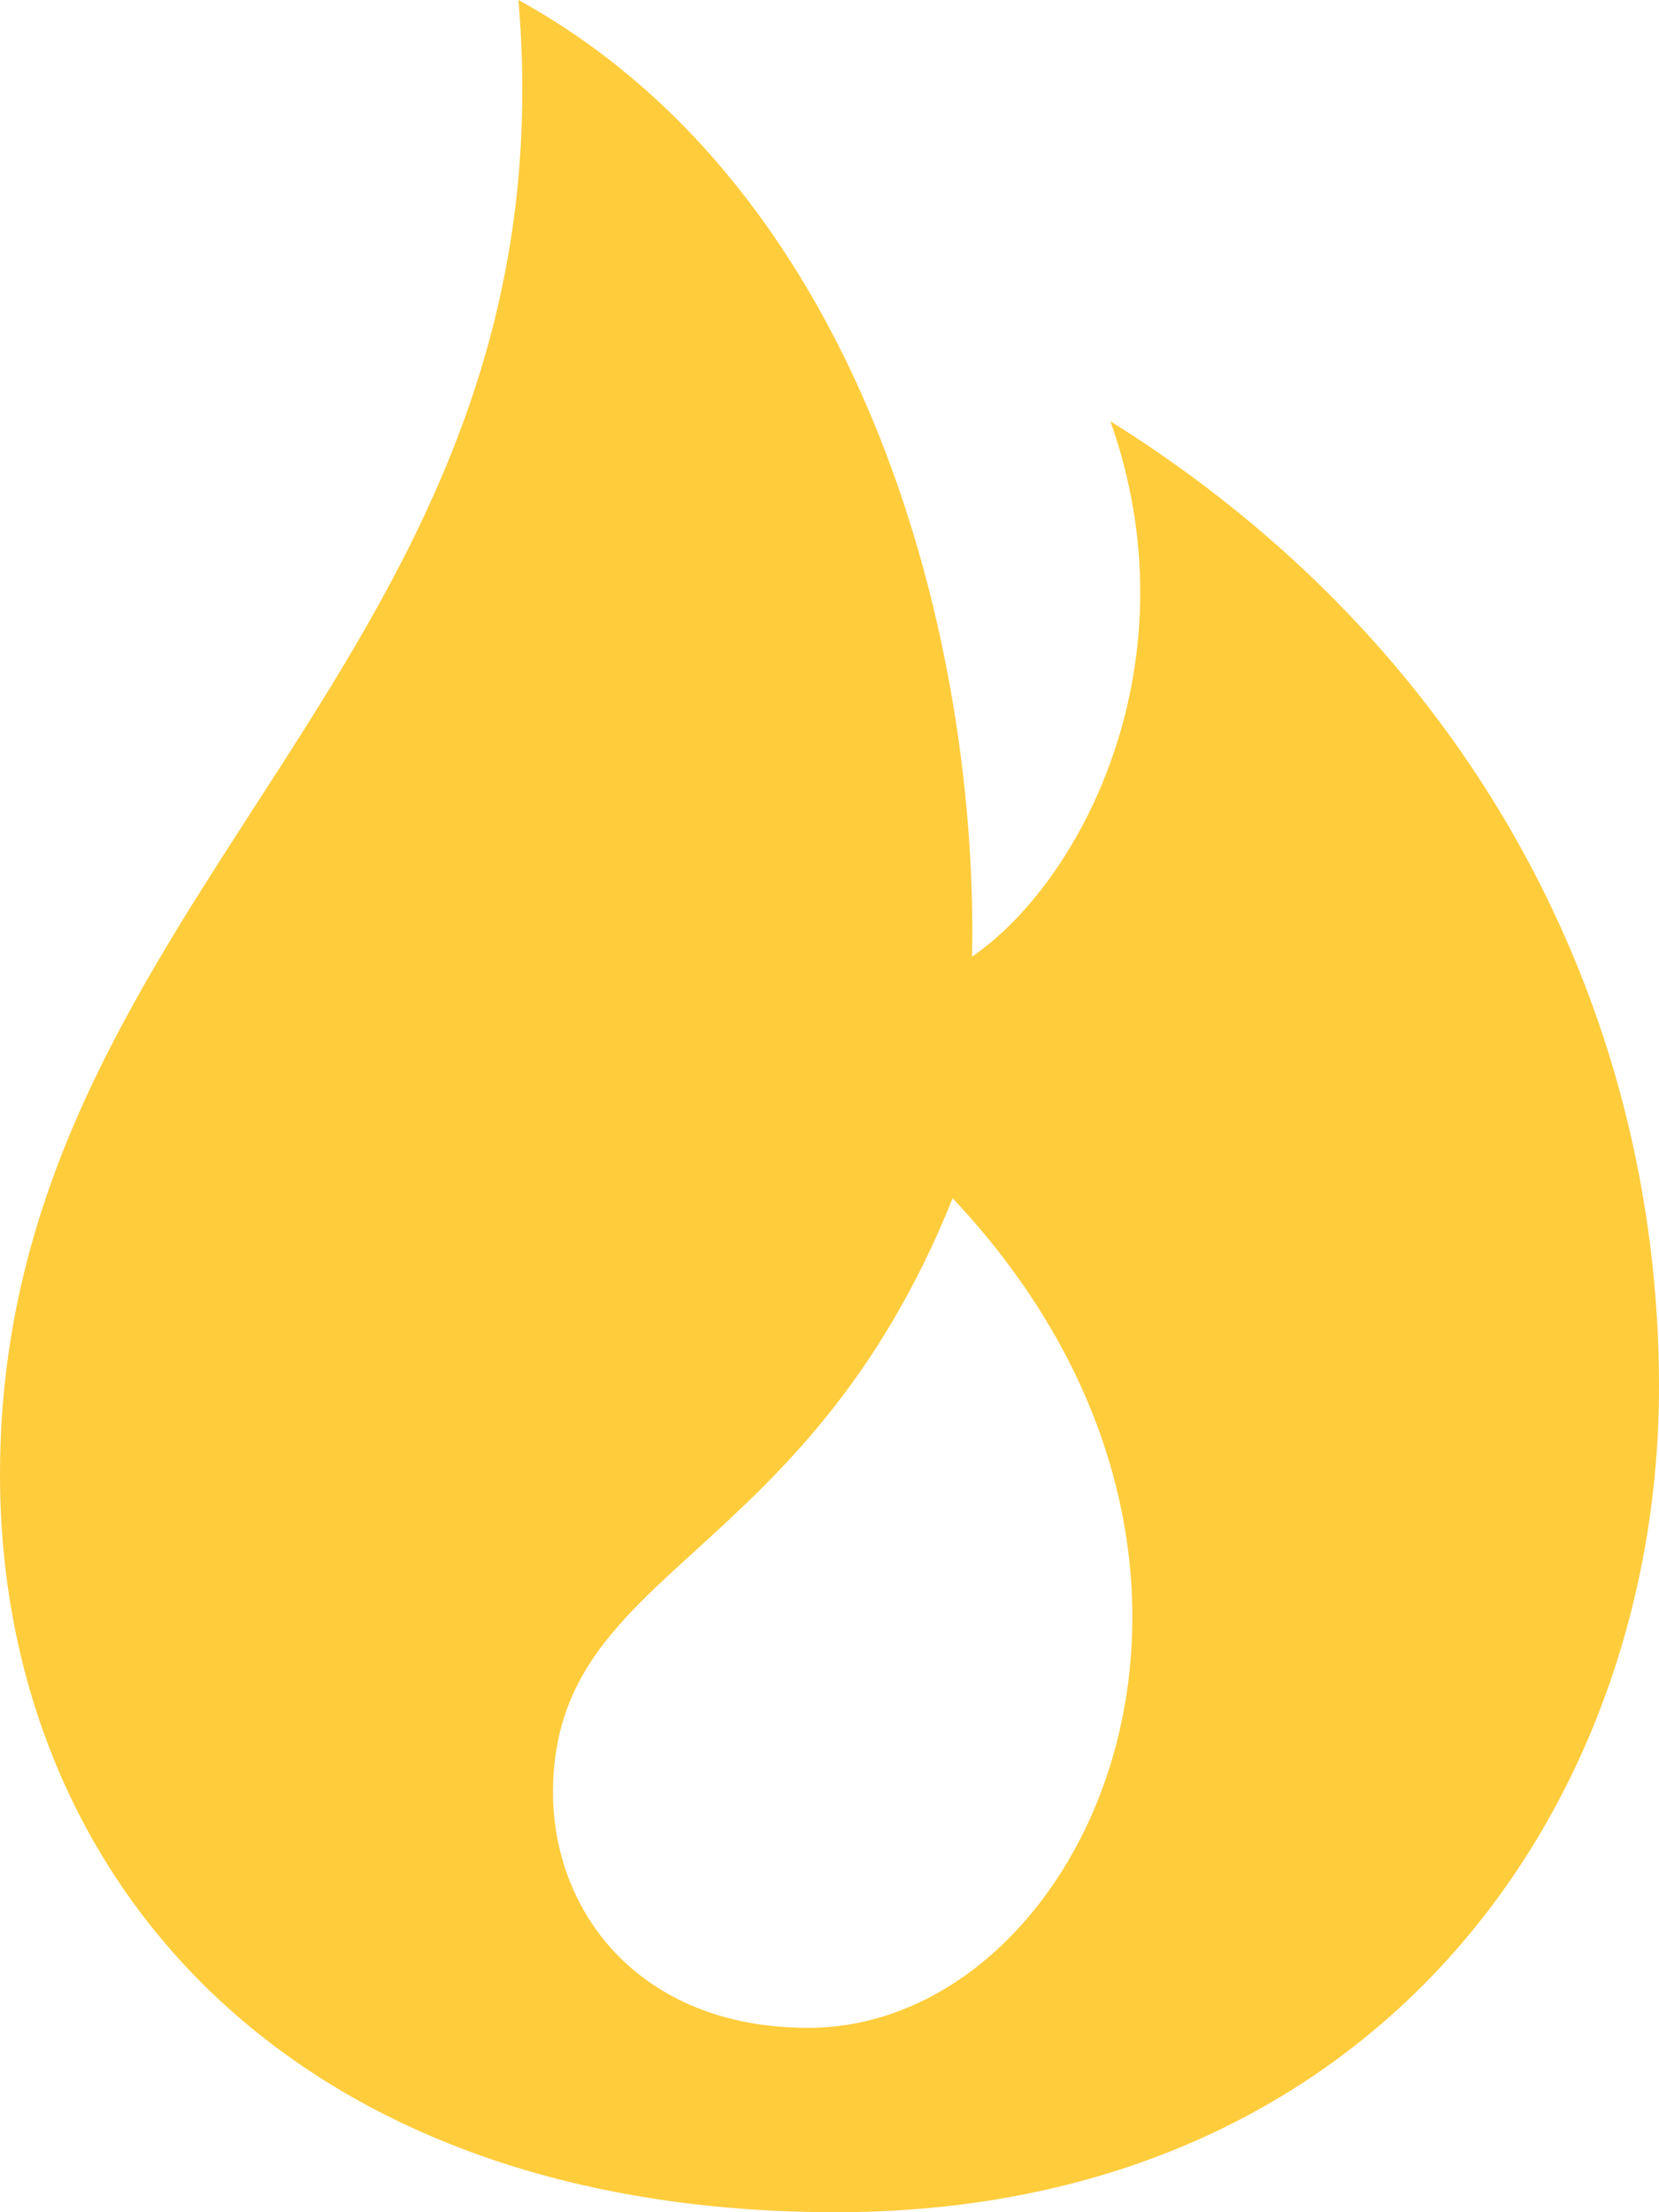 <svg width="30" height="40" viewBox="0 0 30 40" fill="none" xmlns="http://www.w3.org/2000/svg">
<path id="Vector" fill-rule="evenodd" clip-rule="evenodd" d="M9.375 0C10.392 11.982 0 16.107 0 26.66C0 33.828 5.115 39.946 15 40C24.885 40.053 30 32.643 30 25.073C30 18.172 26.563 11.663 20.08 7.617C21.62 11.962 19.57 15.93 17.578 17.297C17.695 11.735 15.703 3.482 9.375 0ZM17.227 21.666C23.485 28.315 19.642 36.666 14.615 36.666C11.557 36.666 9.983 34.558 10 32.371C10.032 28.317 14.562 28.313 17.227 21.666Z" fill="#FFCC3C"/>
</svg>
